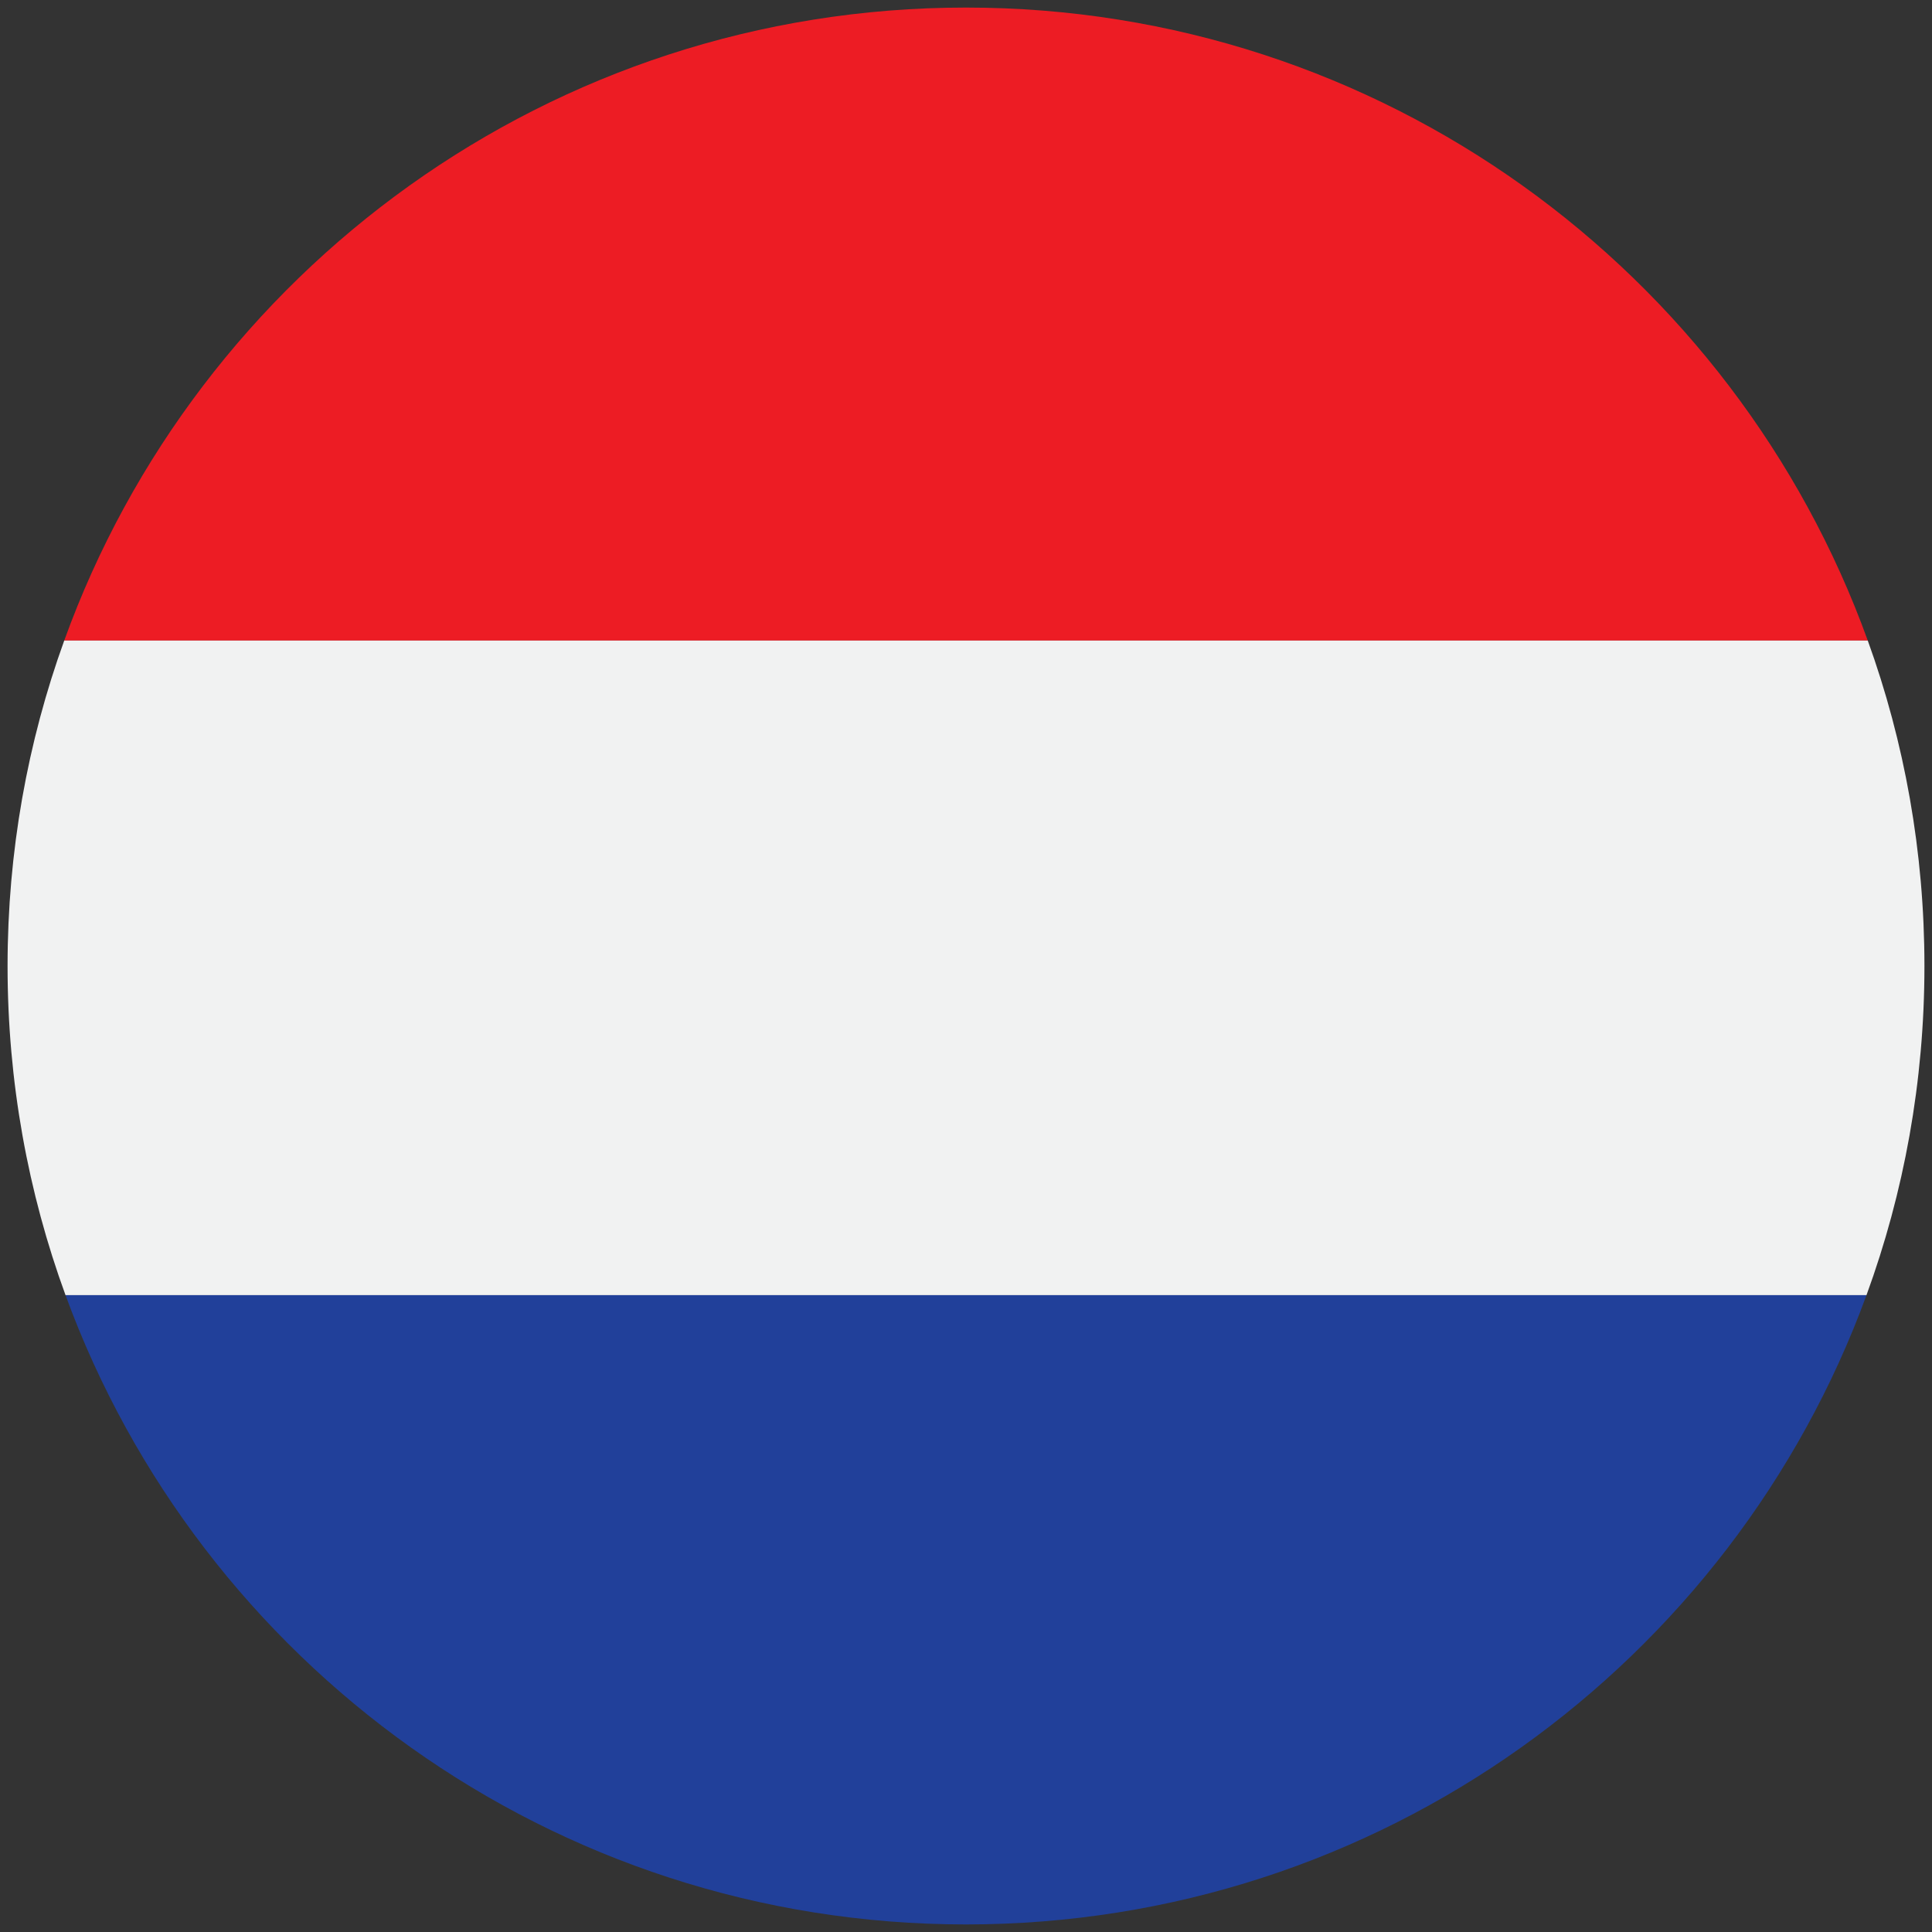 <svg width="24" height="24" viewBox="0 0 24 24" fill="none" xmlns="http://www.w3.org/2000/svg">
<rect x="0" y="0" width="24" height="24" fill="#333333" stroke="none"/>
<g clip-path="url(#clip0_8672_1058)">
<path d="M23.202 7.957H0.798C2.453 3.372 6.843 0.094 12 0.094C17.157 0.094 21.547 3.372 23.202 7.957Z" fill="#ED1C24"/>
<path d="M23.906 12C23.906 13.437 23.652 14.814 23.186 16.089H0.814C0.348 14.814 0.094 13.437 0.094 12C0.094 10.581 0.342 9.219 0.798 7.957H23.202C23.658 9.219 23.906 10.581 23.906 12Z" fill="#F1F2F2"/>
<path d="M23.186 16.089C21.518 20.651 17.14 23.906 12 23.906C6.86 23.906 2.482 20.651 0.814 16.089H23.186Z" fill="#21409A"/>
</g>
<defs>
<clipPath id="clip0_8672_1058">
<rect width="24" height="24" fill="white"/>
</clipPath>
</defs>
</svg>
